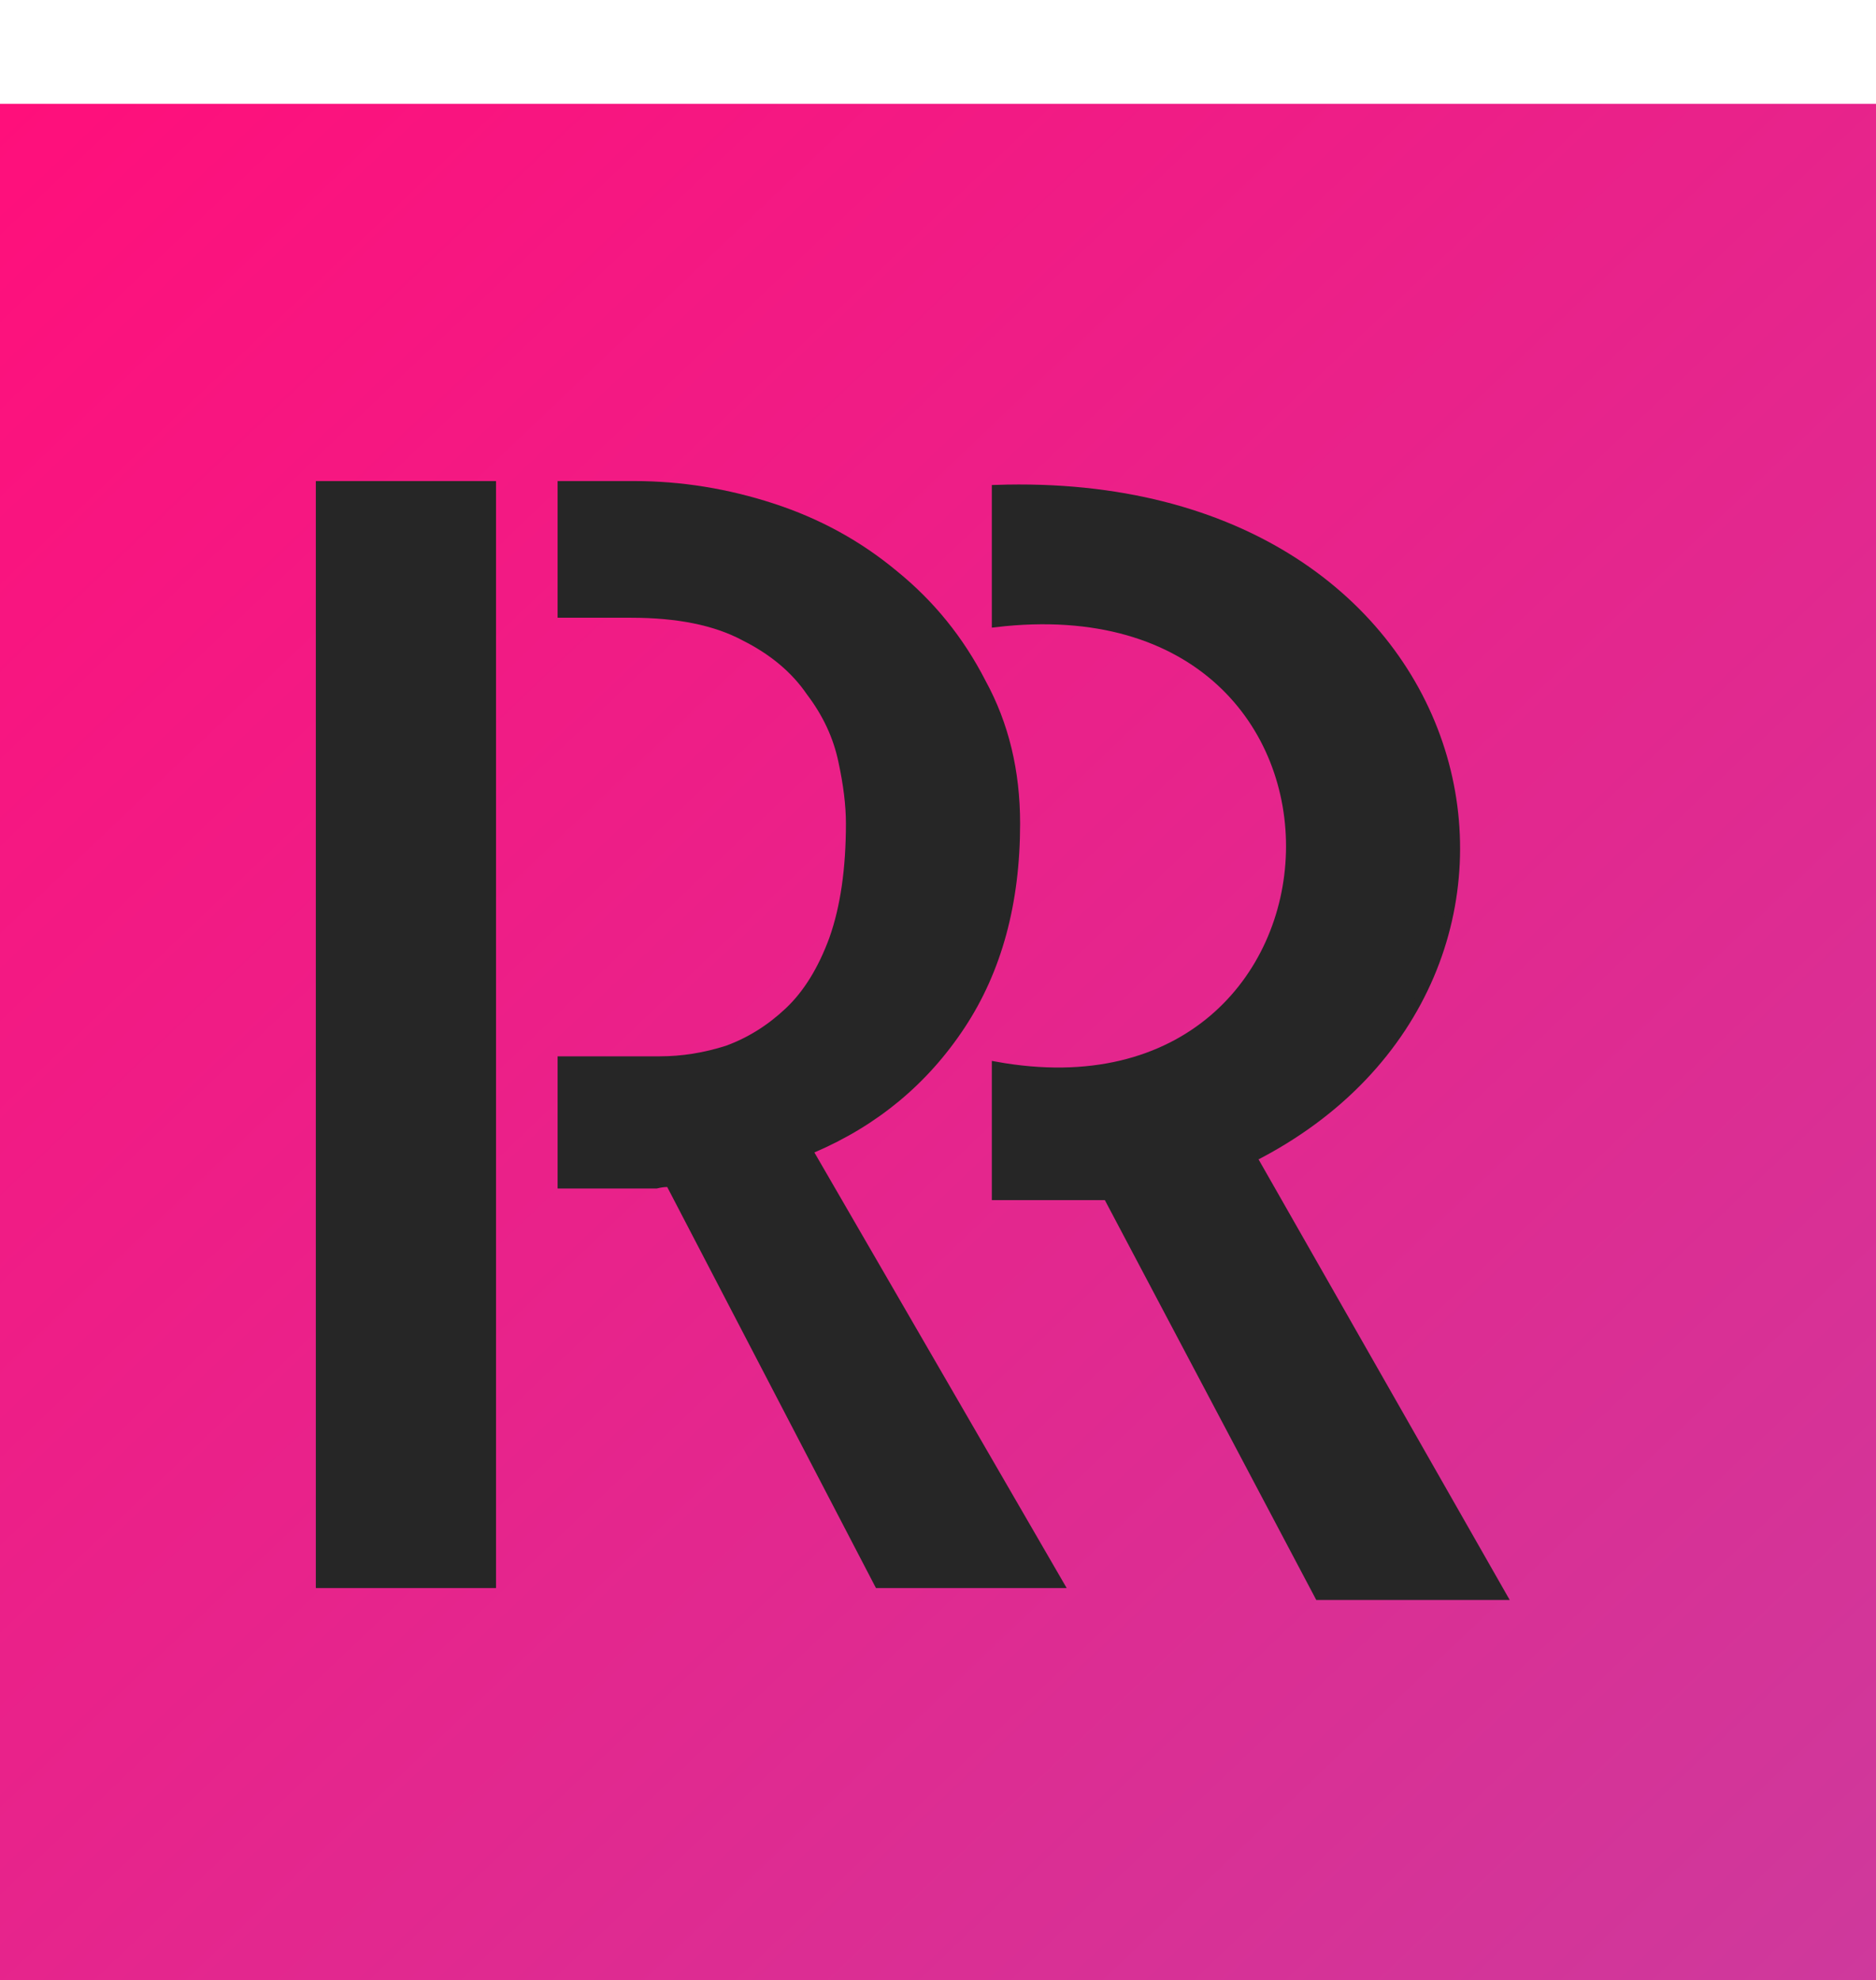 <svg width="488" height="515" viewBox="0 0 488 515" fill="none" xmlns="http://www.w3.org/2000/svg">
<rect y="27" width="488" height="488" fill="url(#paint0_linear_543_30)"/>
<path d="M82.156 125.109H129.031V413H82.156V125.109ZM277.469 413H227.859L173.562 308.703C172.781 308.703 171.87 308.833 170.828 309.094C170.047 309.094 168.745 309.094 166.922 309.094C165.099 309.094 162.365 309.094 158.719 309.094C155.333 309.094 150.776 309.094 145.047 309.094V274.719H171.609C177.339 274.719 183.068 273.807 188.797 271.984C194.526 269.901 199.734 266.646 204.422 262.219C209.109 257.792 212.885 251.672 215.75 243.859C218.615 235.786 220.047 225.891 220.047 214.172C220.047 209.484 219.396 204.146 218.094 198.156C216.792 191.906 214.057 186.047 209.891 180.578C205.984 174.849 200.385 170.161 193.094 166.516C185.802 162.609 176.167 160.656 164.188 160.656H145.047V125.109H164.969C177.208 125.109 189.318 127.062 201.297 130.969C213.276 134.875 223.953 140.734 233.328 148.547C242.964 156.359 250.646 165.865 256.375 177.062C262.365 188 265.359 200.37 265.359 214.172C265.359 235.005 260.542 252.714 250.906 267.297C241.271 281.88 228.25 292.688 211.844 299.719L277.469 413Z" fill="#262626"/>
<path d="M326 301.106C417.054 254.75 387.594 122.737 259 127.106V162.106C364.363 149.731 357.674 294.985 259 277.106V311.106H288L343 415.106H391L326 301.106Z" fill="#262626" stroke="#262626" stroke-width="2"/>
<defs>
<linearGradient id="paint0_linear_543_30" x1="0" y1="27" x2="488" y2="539" gradientUnits="userSpaceOnUse">
<stop stop-color="#FF0F7B"/>
<stop offset="1" stop-color="#CD3A9D"/>
</linearGradient>
</defs>
</svg>

